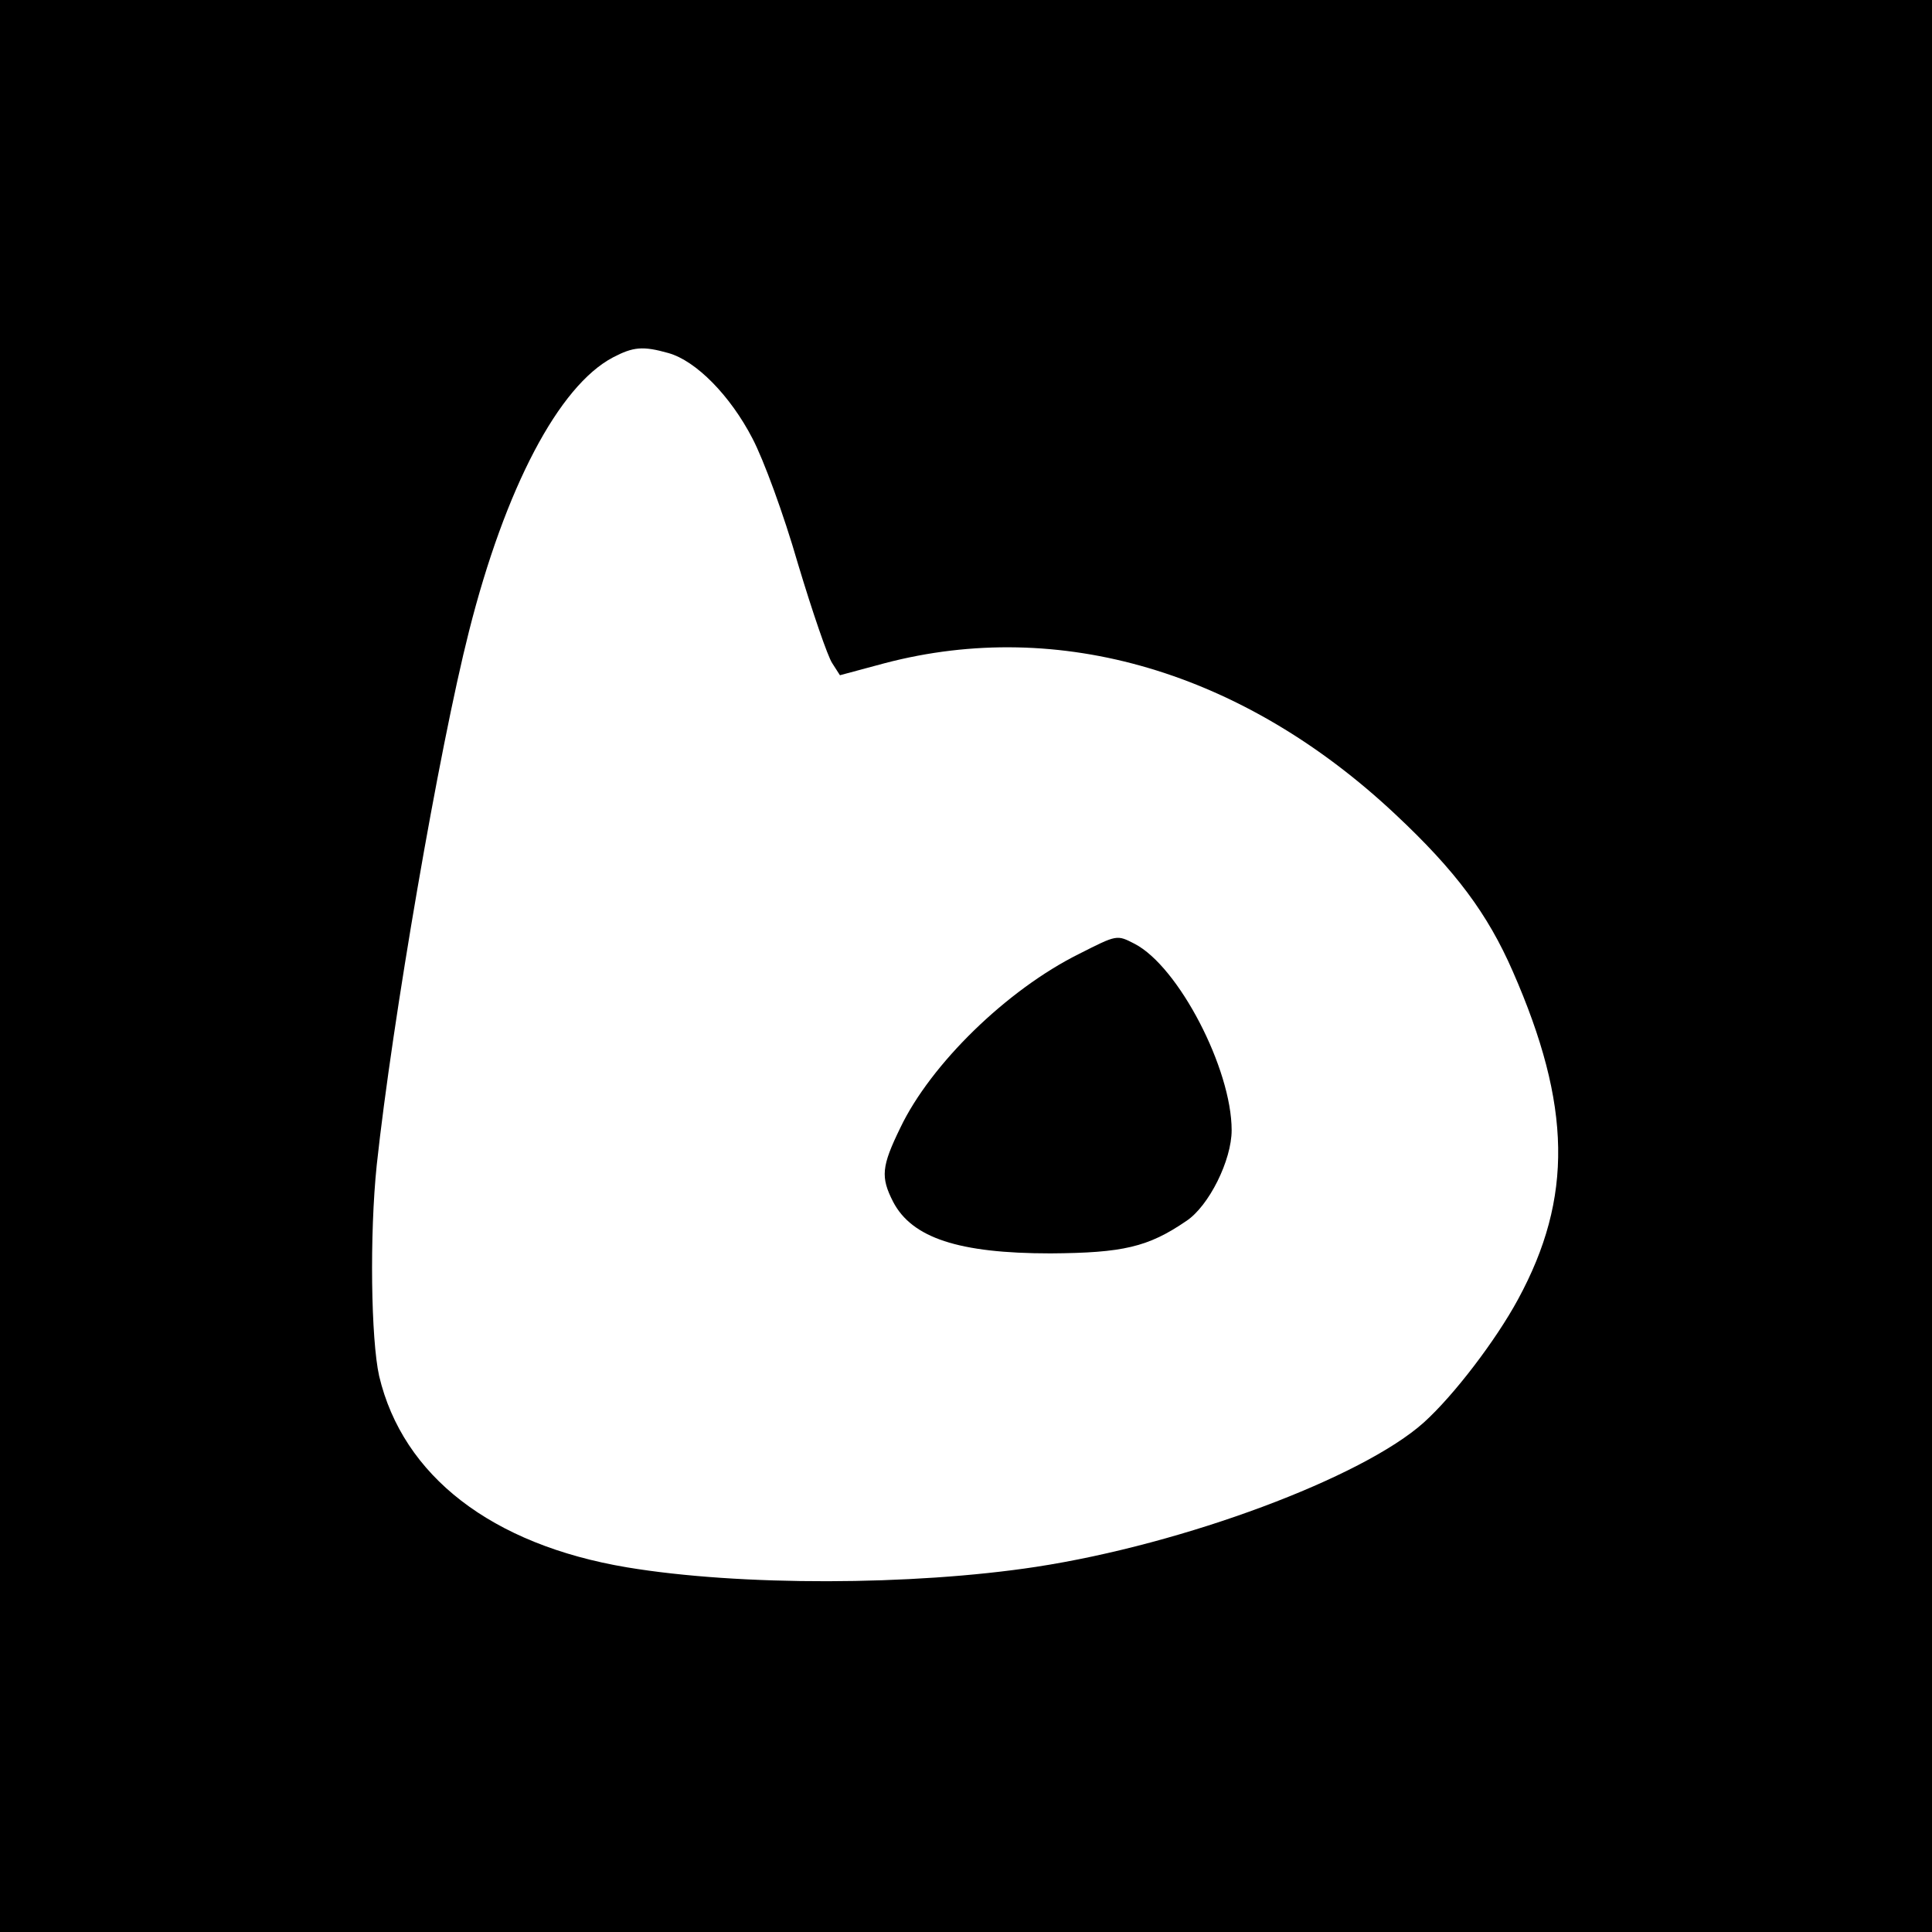 <?xml version="1.0" standalone="no"?>
<!DOCTYPE svg PUBLIC "-//W3C//DTD SVG 20010904//EN"
 "http://www.w3.org/TR/2001/REC-SVG-20010904/DTD/svg10.dtd">
<svg version="1.0" xmlns="http://www.w3.org/2000/svg"
 width="16pt" height="16pt" viewBox="0 0 16 16"
 preserveAspectRatio="xMidYMid meet">
<g transform="translate(0,16) scale(0.004,-0.004)"
fill="#000000" stroke="none">
<path d="M0 2000 l0 -2000 2000 0 2000 0 0 2000 0 2000 -2000 0 -2000 0 0
-2000z m1384 1269 c57 -16 128 -88 174 -177 23 -44 64 -155 94 -259 30 -100
62 -193 71 -206 l16 -25 93 25 c362 95 743 -18 1057 -313 125 -117 191 -206
243 -325 122 -278 125 -469 11 -679 -46 -85 -133 -199 -195 -255 -127 -114
-496 -252 -803 -299 -256 -39 -613 -40 -847 -1 -280 47 -464 189 -513 396 -17
76 -20 293 -5 437 32 297 129 861 191 1105 75 297 186 508 298 567 42 22 62
24 115 9z"/>
<path d="M2234 2025 c-149 -74 -307 -228 -370 -360 -39 -80 -41 -102 -15 -153
39 -75 136 -107 326 -107 150 1 202 13 281 67 47 31 94 126 94 188 0 127 -110
339 -201 386 -37 19 -36 19 -115 -21z"/>
</g>
</svg>
